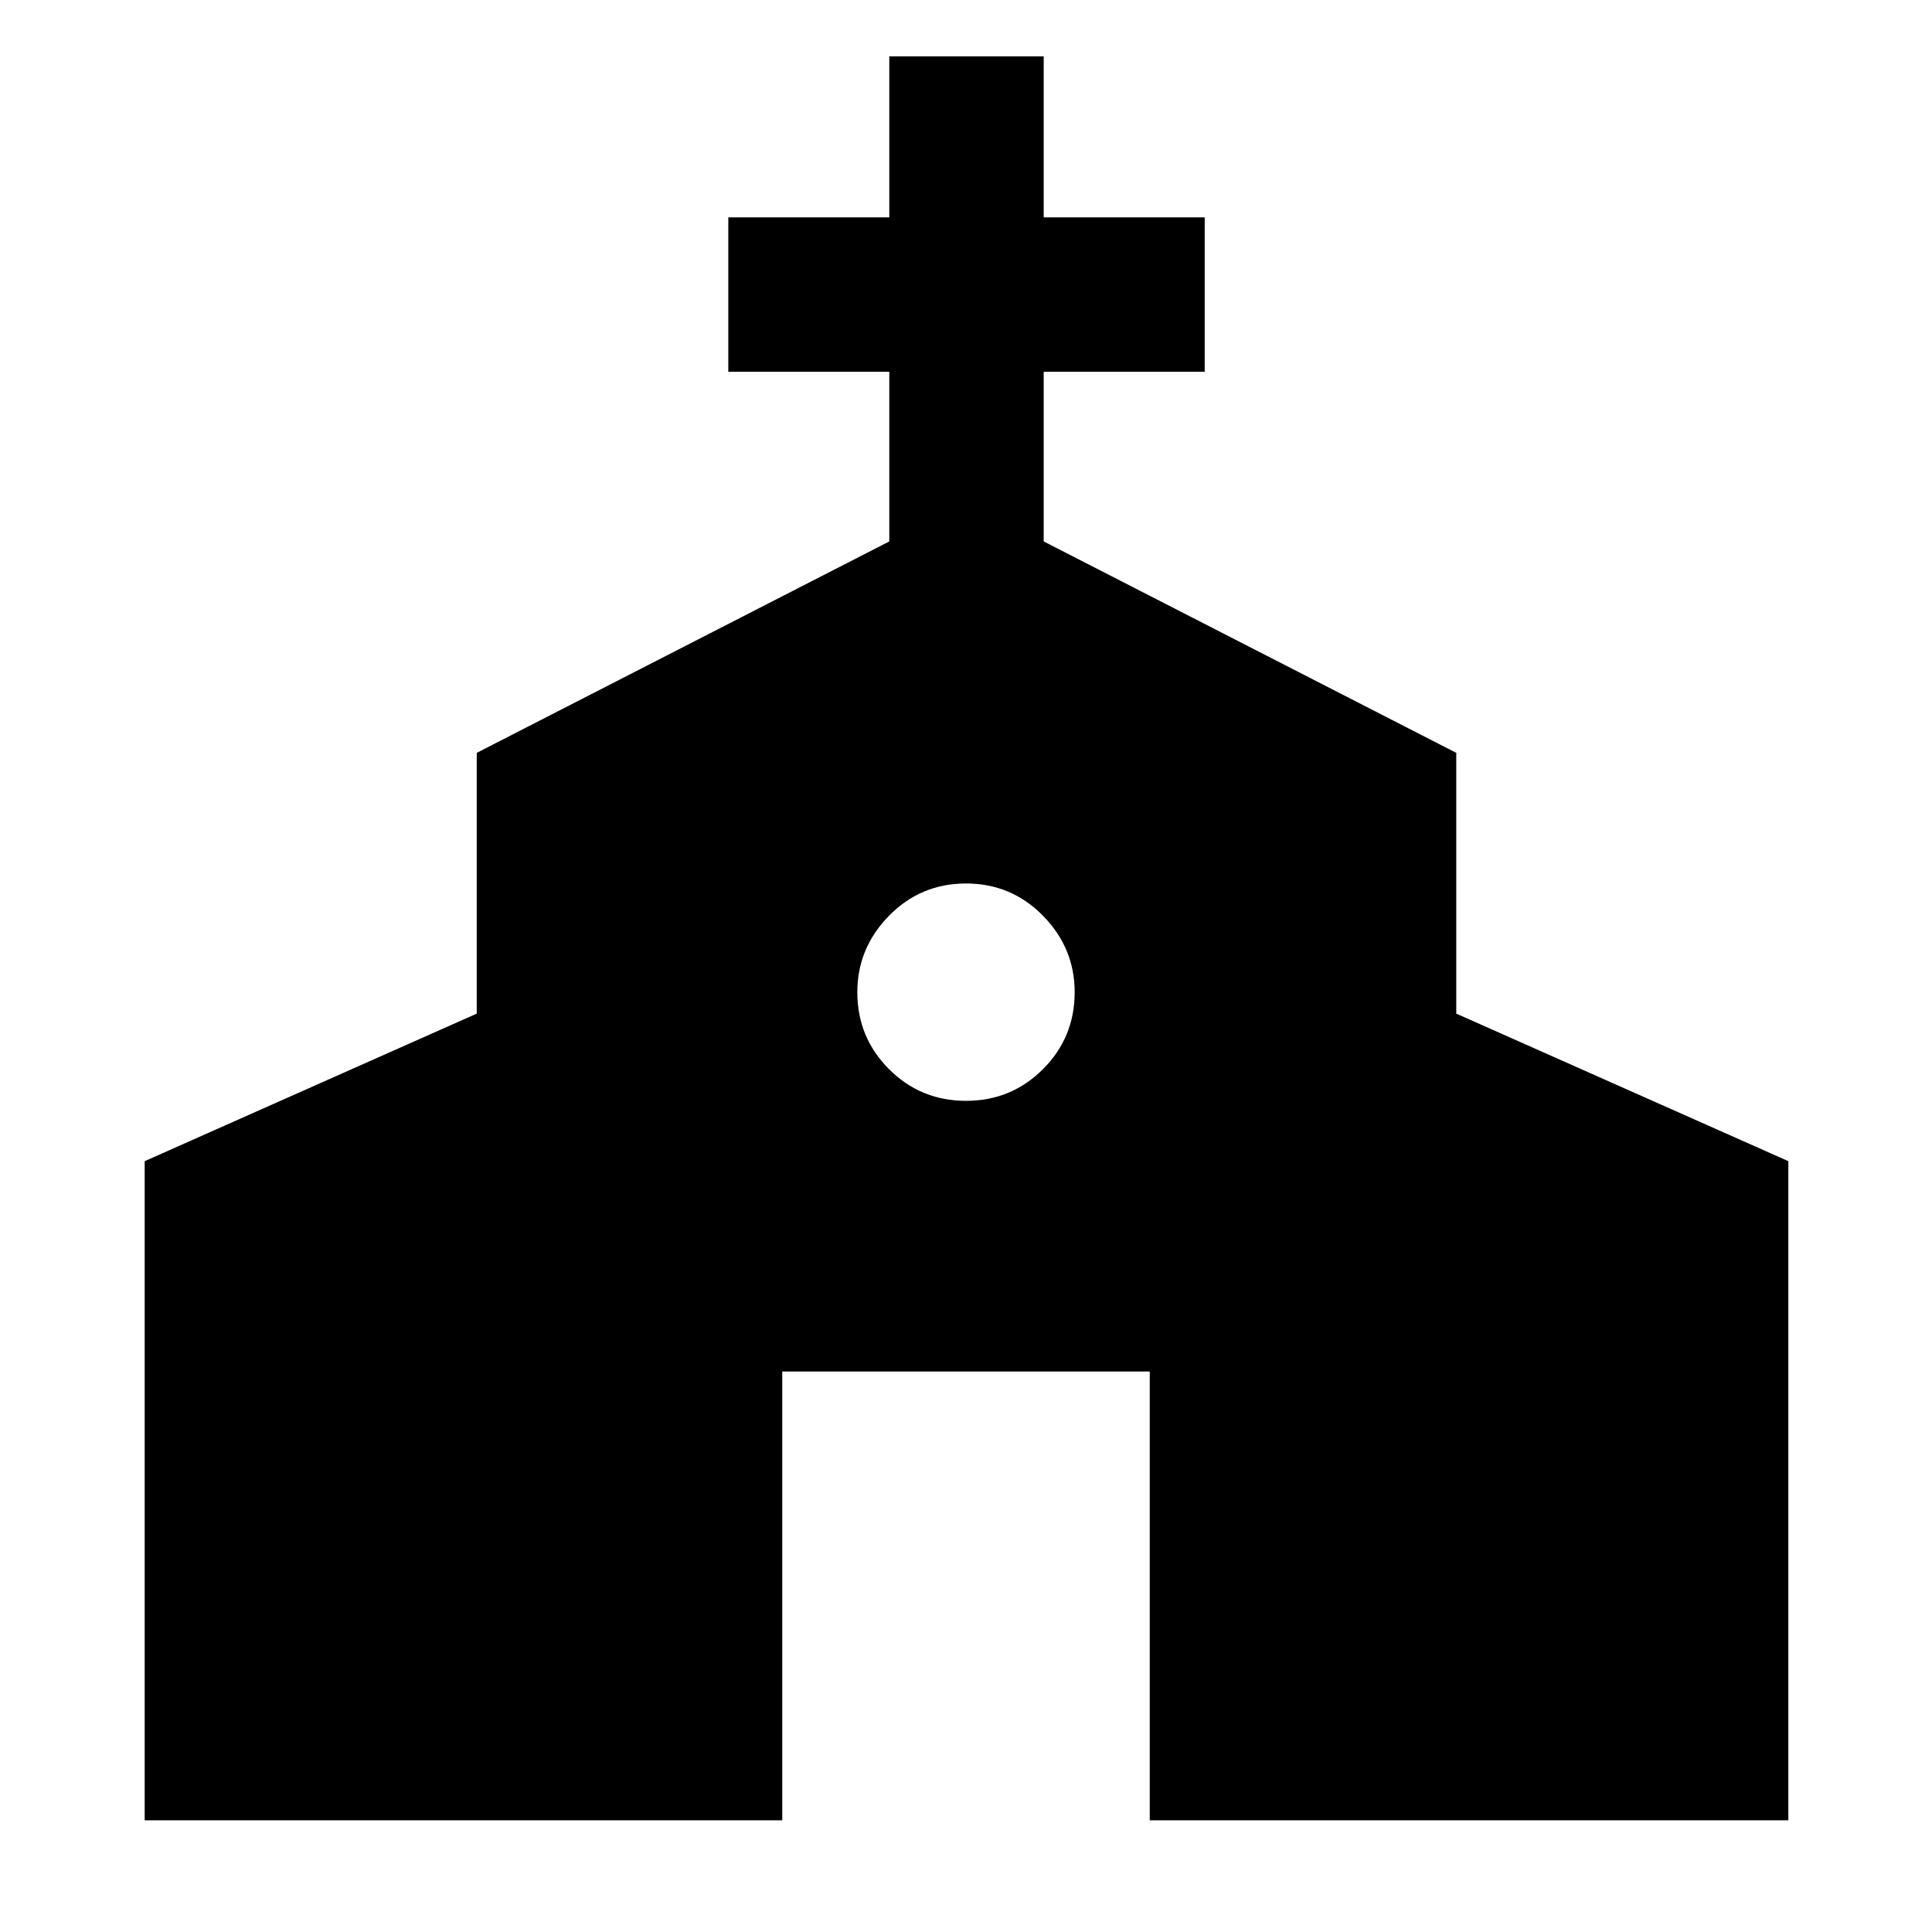 <svg xmlns="http://www.w3.org/2000/svg" height="48" viewBox="0 -960 960 960" width="48"><path d="M71.89-55.5v-327.53l165-73.31v-129.57l205-105.06v-84.31h-80V-852h80v-80h76.72v80h80v76.72h-80v84.31l205 105.06v129.57l165 73.31V-55.5H571.3v-223H388.7v223H71.89ZM480-413q22.5 0 38.25-15.75T534-467q0-21.93-15.75-37.97Q502.5-521 480-521t-38.25 16.03Q426-488.93 426-467q0 22.5 15.75 38.25T480-413Z"/></svg>